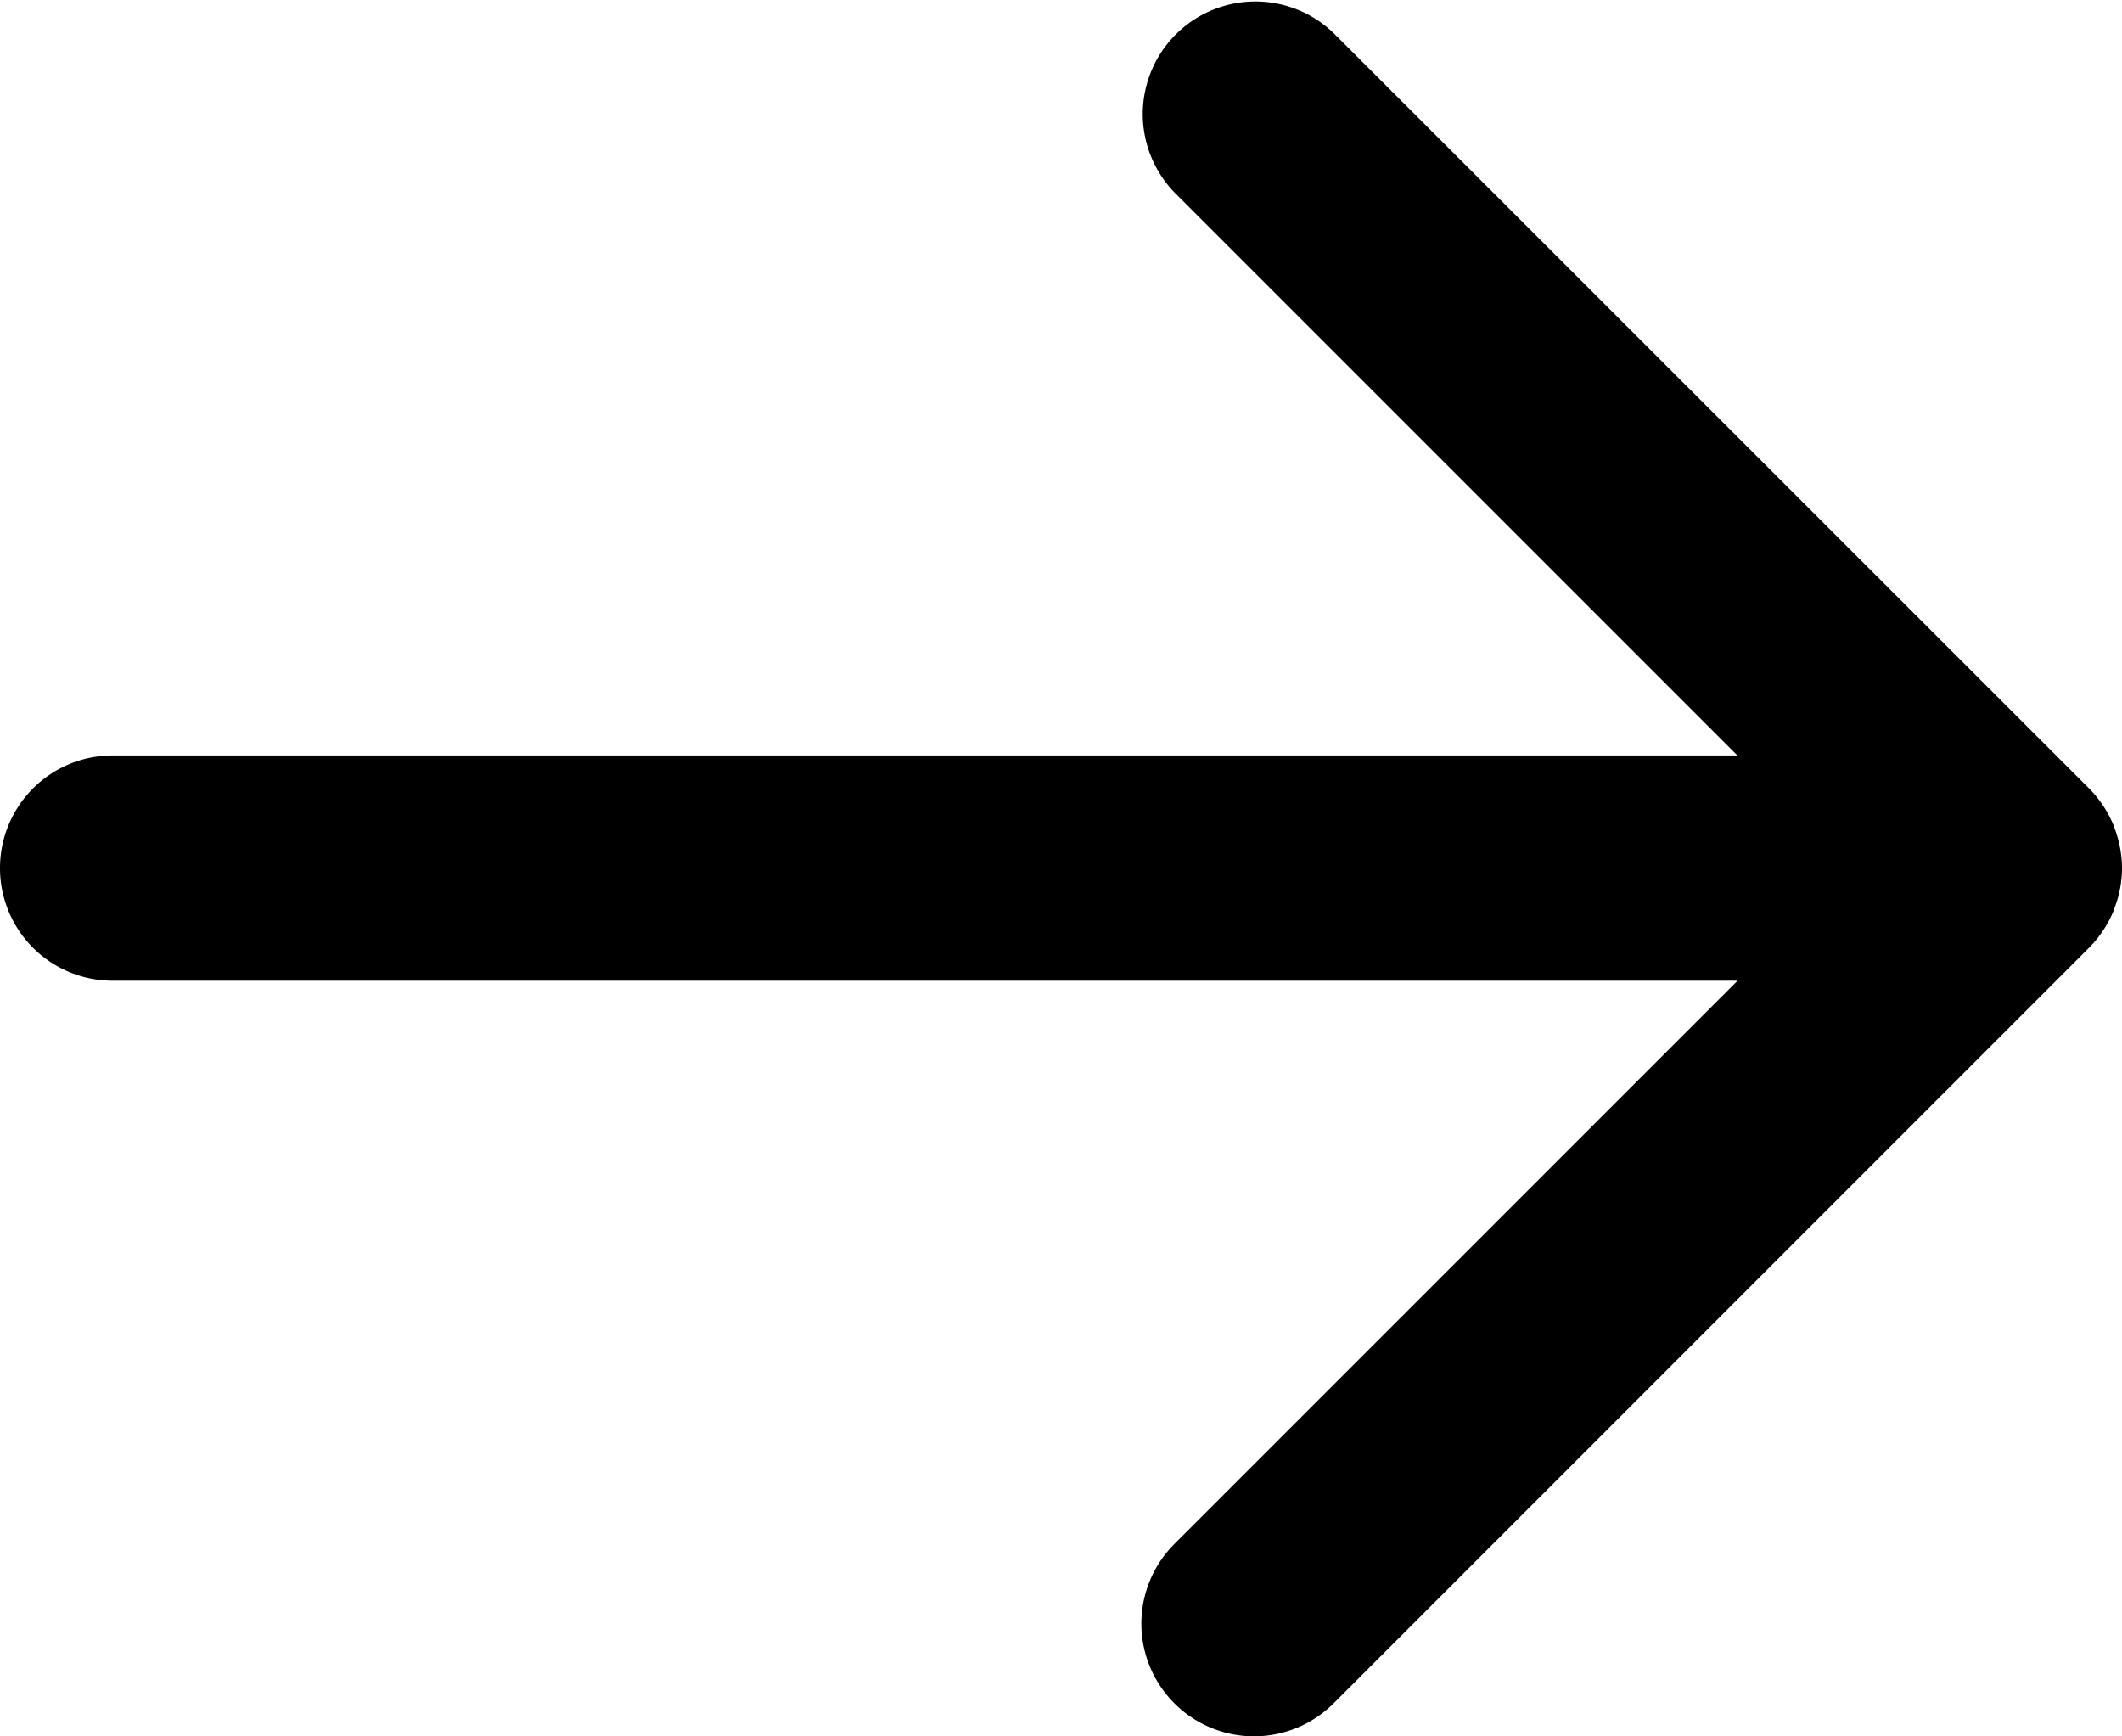 <svg xmlns="http://www.w3.org/2000/svg" width="28.266" height="23.125" viewBox="0 0 28.266 23.125">
  <g id="noun-next-2342827" transform="translate(-10.945 -13.359)">
    <path id="Path_63686" data-name="Path 63686" d="M26.588,36.045a1.5,1.5,0,0,0,2.122,0L38.77,25.984a1.514,1.514,0,0,0,.328-.493c0-.007,0-.015.007-.022a1.489,1.489,0,0,0,.106-.548,1.514,1.514,0,0,0-.106-.548c0-.007,0-.015-.007-.022a1.5,1.5,0,0,0-.328-.493L28.709,13.8a1.5,1.5,0,0,0-2.121,2.121l7.5,7.5H12.445a1.5,1.5,0,0,0,0,3H34.09l-7.5,7.5A1.5,1.5,0,0,0,26.588,36.045Z"/>
  </g>
</svg>

